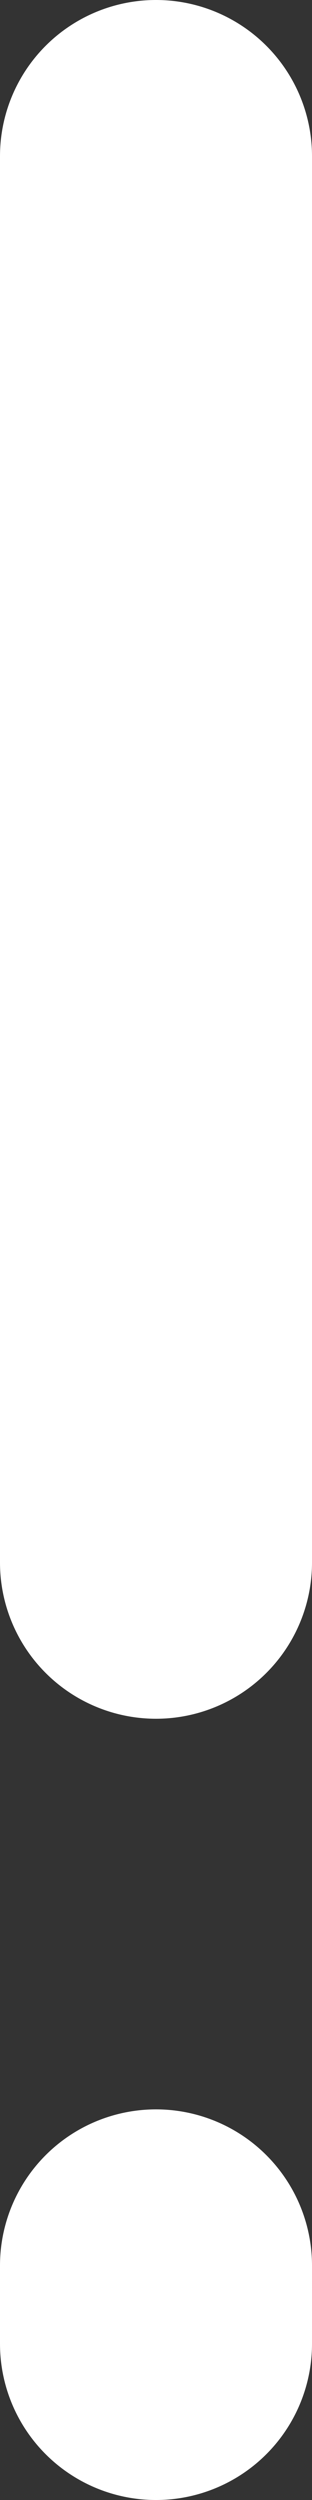 <svg width="4" height="32" viewBox="0 0 4 32" fill="none" xmlns="http://www.w3.org/2000/svg">
<rect x="0" y="0" width="4" height="32" fill="#333333" stroke="none"/>
<path d="M2 2L2 20" stroke="white" stroke-width="4" stroke-linecap="round"/>
<path d="M2 29L2 30" stroke="white" stroke-width="4" stroke-linecap="round"/>
</svg>
